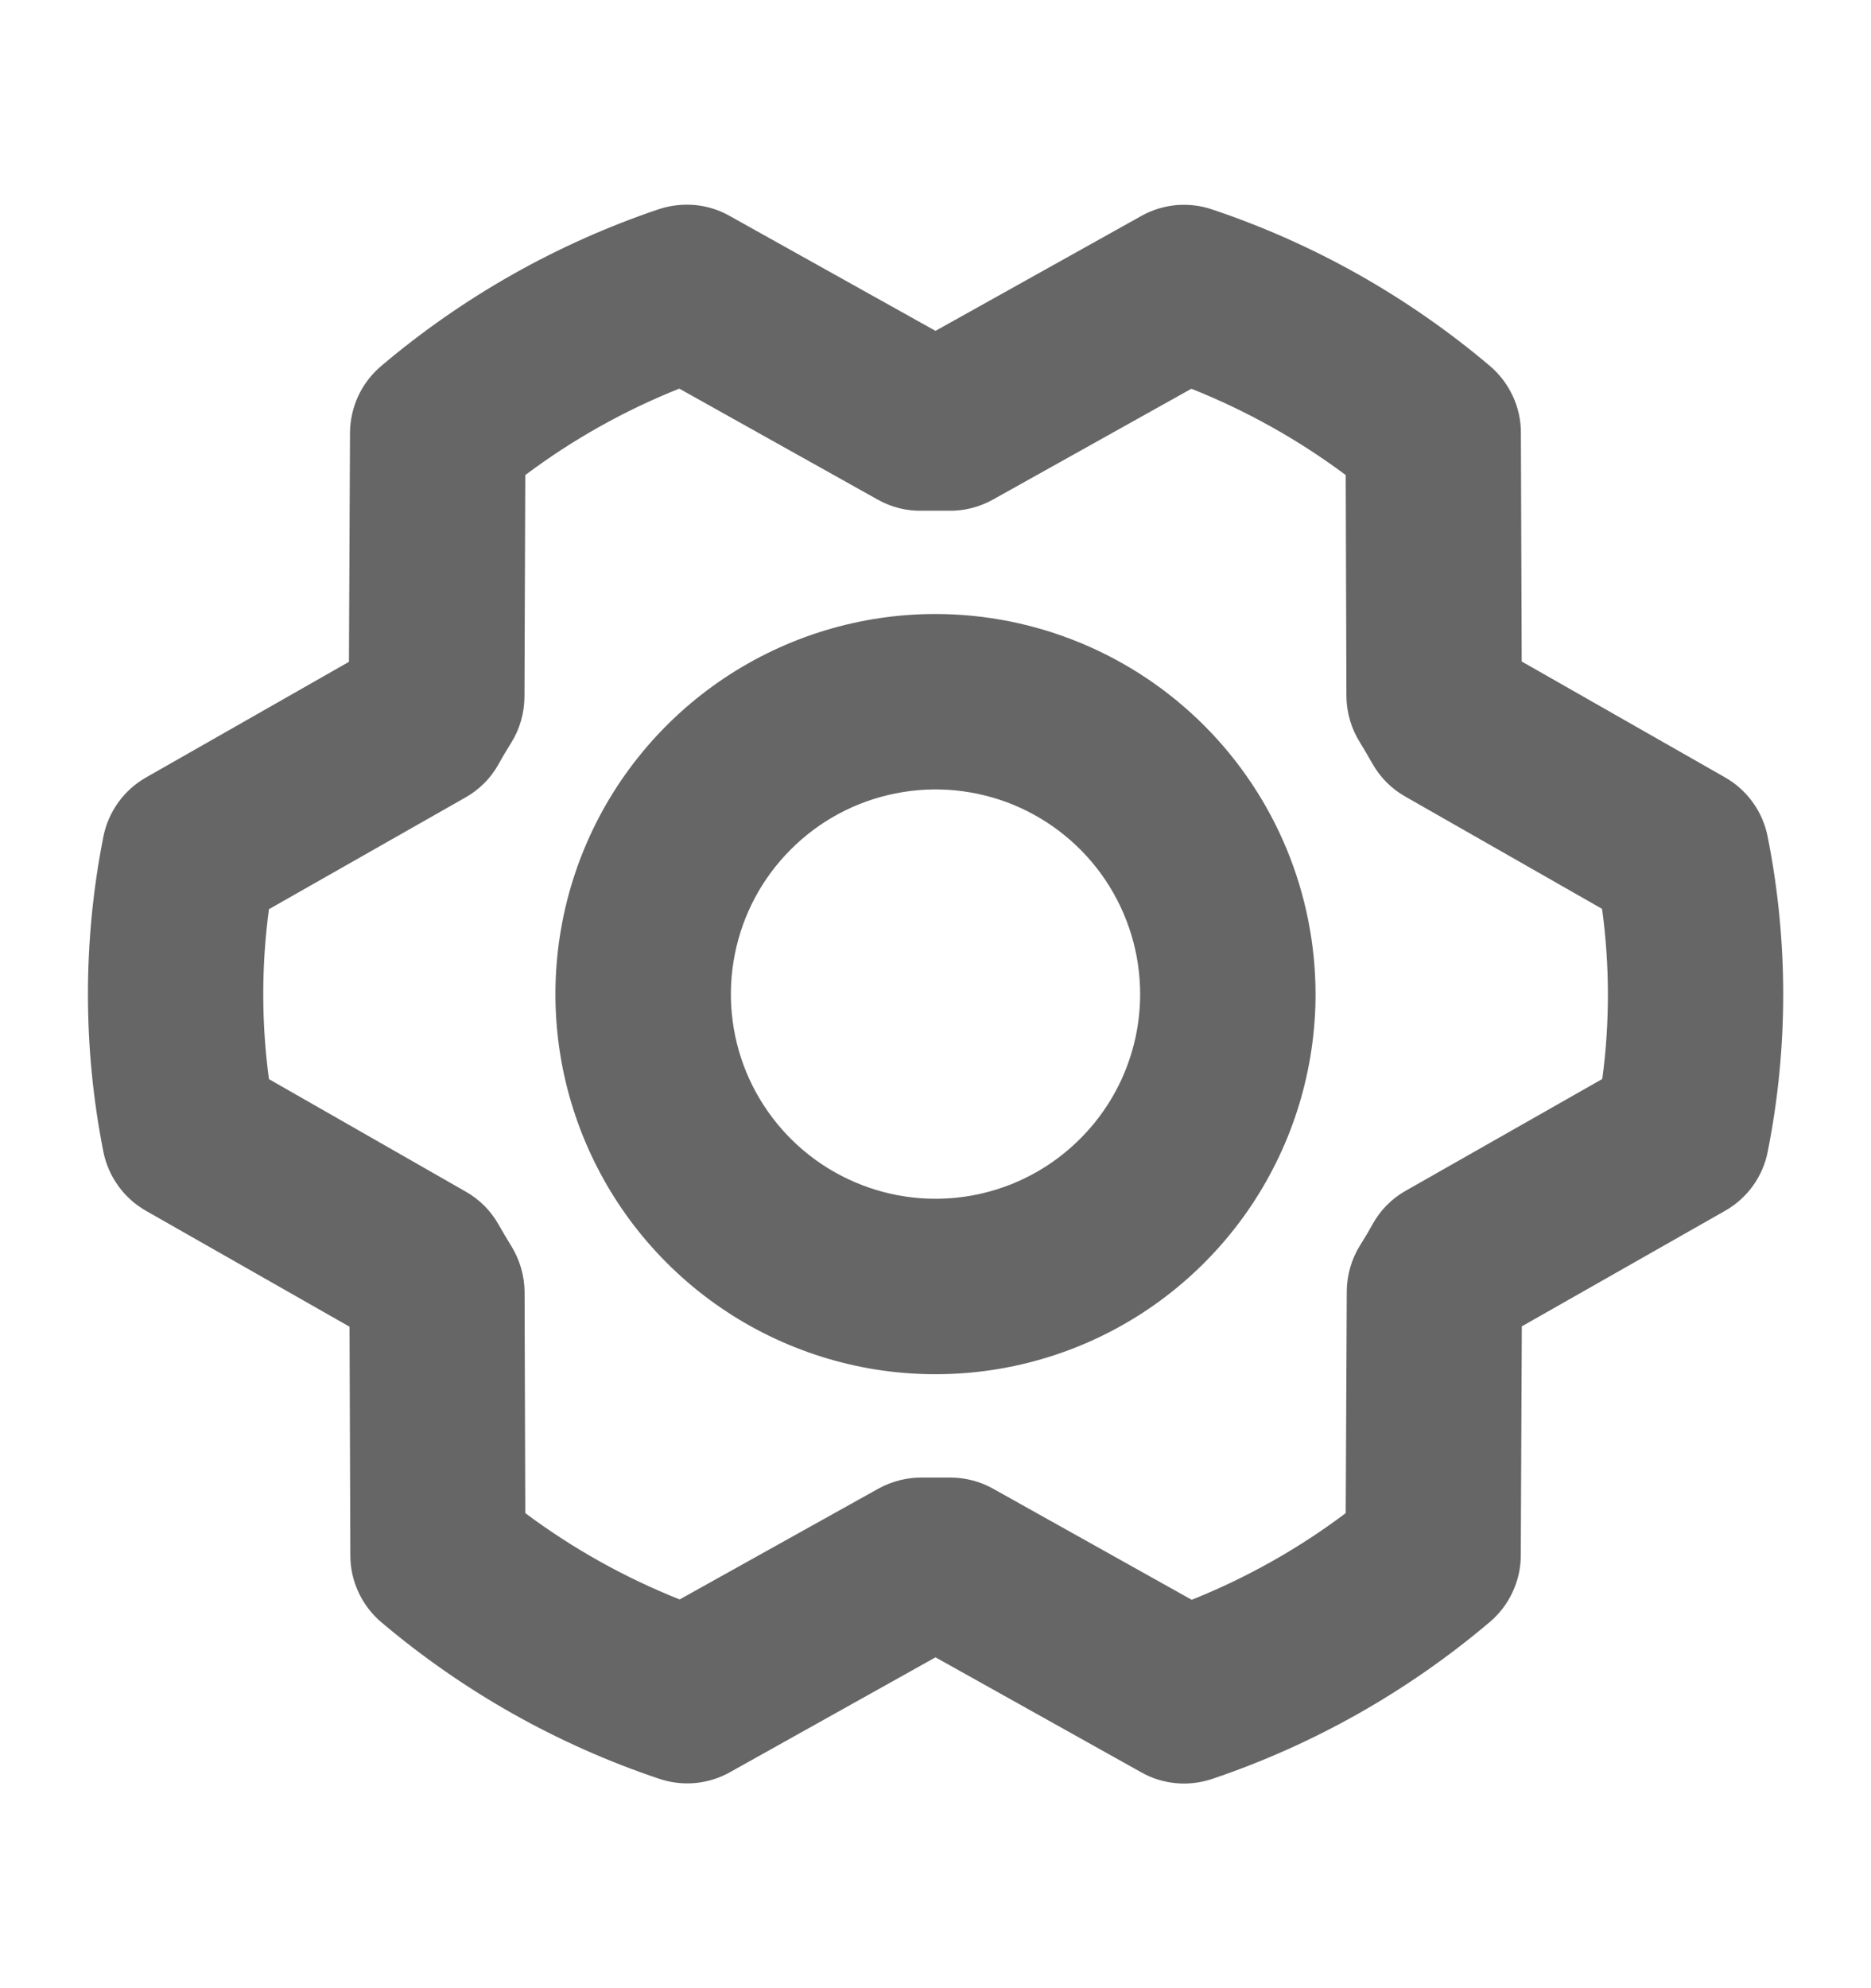 <svg width="16" height="17" viewBox="0 0 16 17" fill="none" xmlns="http://www.w3.org/2000/svg">
<g opacity="0.7">
<path d="M8 5.25C7.357 5.25 6.729 5.441 6.194 5.798C5.66 6.155 5.243 6.662 4.997 7.256C4.751 7.85 4.687 8.504 4.812 9.134C4.938 9.764 5.247 10.344 5.702 10.798C6.156 11.253 6.736 11.562 7.366 11.688C7.996 11.813 8.65 11.749 9.244 11.503C9.838 11.257 10.345 10.84 10.702 10.306C11.059 9.771 11.25 9.143 11.25 8.5C11.249 7.638 10.906 6.812 10.297 6.203C9.688 5.594 8.862 5.251 8 5.25ZM8 10.25C7.654 10.25 7.316 10.147 7.028 9.955C6.74 9.763 6.516 9.489 6.383 9.17C6.251 8.85 6.216 8.498 6.284 8.159C6.351 7.819 6.518 7.507 6.763 7.263C7.007 7.018 7.319 6.851 7.659 6.784C7.998 6.716 8.35 6.751 8.67 6.883C8.989 7.016 9.263 7.24 9.455 7.528C9.647 7.816 9.75 8.154 9.75 8.5C9.75 8.964 9.566 9.409 9.237 9.737C8.909 10.066 8.464 10.25 8 10.25ZM15.116 7.152C15.095 7.046 15.051 6.946 14.988 6.859C14.925 6.772 14.844 6.699 14.75 6.646L13.013 5.656L13.006 3.699C13.006 3.59 12.982 3.483 12.936 3.385C12.89 3.286 12.823 3.199 12.741 3.129C12.041 2.537 11.235 2.082 10.366 1.791C10.267 1.757 10.161 1.745 10.057 1.754C9.953 1.764 9.852 1.795 9.761 1.846L8 2.829L6.239 1.846C6.148 1.794 6.047 1.763 5.942 1.753C5.838 1.744 5.732 1.756 5.633 1.789C4.764 2.082 3.958 2.538 3.258 3.131C3.176 3.201 3.109 3.288 3.063 3.387C3.018 3.485 2.994 3.592 2.993 3.7L2.984 5.659L1.25 6.647C1.156 6.7 1.075 6.773 1.012 6.86C0.949 6.948 0.905 7.048 0.884 7.154C0.708 8.043 0.708 8.959 0.884 9.848C0.905 9.954 0.949 10.053 1.012 10.141C1.075 10.228 1.156 10.301 1.25 10.354L2.989 11.344L2.996 13.301C2.996 13.41 3.02 13.517 3.066 13.615C3.112 13.714 3.178 13.801 3.261 13.871C3.961 14.463 4.767 14.918 5.636 15.209C5.735 15.243 5.84 15.255 5.945 15.246C6.049 15.236 6.15 15.205 6.241 15.154L8 14.171L9.759 15.154C9.85 15.206 9.951 15.237 10.056 15.247C10.16 15.257 10.266 15.244 10.365 15.211C11.234 14.918 12.04 14.462 12.74 13.869C12.823 13.799 12.889 13.712 12.935 13.613C12.981 13.515 13.005 13.408 13.005 13.3L13.014 11.341L14.752 10.353C14.846 10.3 14.927 10.227 14.99 10.14C15.053 10.052 15.097 9.952 15.117 9.846C15.294 8.957 15.293 8.041 15.116 7.152ZM13.702 9.226L12.022 10.181C11.902 10.248 11.804 10.348 11.738 10.467C11.704 10.53 11.668 10.588 11.631 10.648C11.557 10.766 11.518 10.902 11.517 11.042L11.508 12.938C11.104 13.242 10.661 13.491 10.191 13.679L8.494 12.73C8.382 12.667 8.256 12.634 8.128 12.634H8.11C8.039 12.634 7.966 12.634 7.895 12.634C7.761 12.631 7.629 12.664 7.511 12.729L5.812 13.676C5.342 13.489 4.898 13.241 4.492 12.938L4.486 11.047C4.485 10.908 4.445 10.771 4.371 10.652C4.335 10.594 4.299 10.533 4.265 10.473C4.198 10.353 4.1 10.255 3.981 10.188L2.3 9.227C2.235 8.745 2.235 8.256 2.3 7.774L3.98 6.819C4.099 6.752 4.198 6.653 4.264 6.533C4.298 6.471 4.334 6.412 4.371 6.352C4.445 6.234 4.484 6.098 4.485 5.958L4.492 4.062C4.896 3.759 5.339 3.51 5.809 3.323L7.506 4.272C7.623 4.338 7.756 4.371 7.89 4.367C7.961 4.367 8.034 4.367 8.105 4.367C8.239 4.371 8.371 4.338 8.489 4.273L10.188 3.324C10.658 3.511 11.102 3.759 11.508 4.062L11.514 5.952C11.515 6.092 11.555 6.229 11.629 6.347C11.665 6.406 11.701 6.467 11.735 6.527C11.802 6.647 11.9 6.745 12.019 6.812L13.7 7.771C13.766 8.253 13.767 8.743 13.702 9.226Z" fill="#252525"/>
</g>
</svg>

